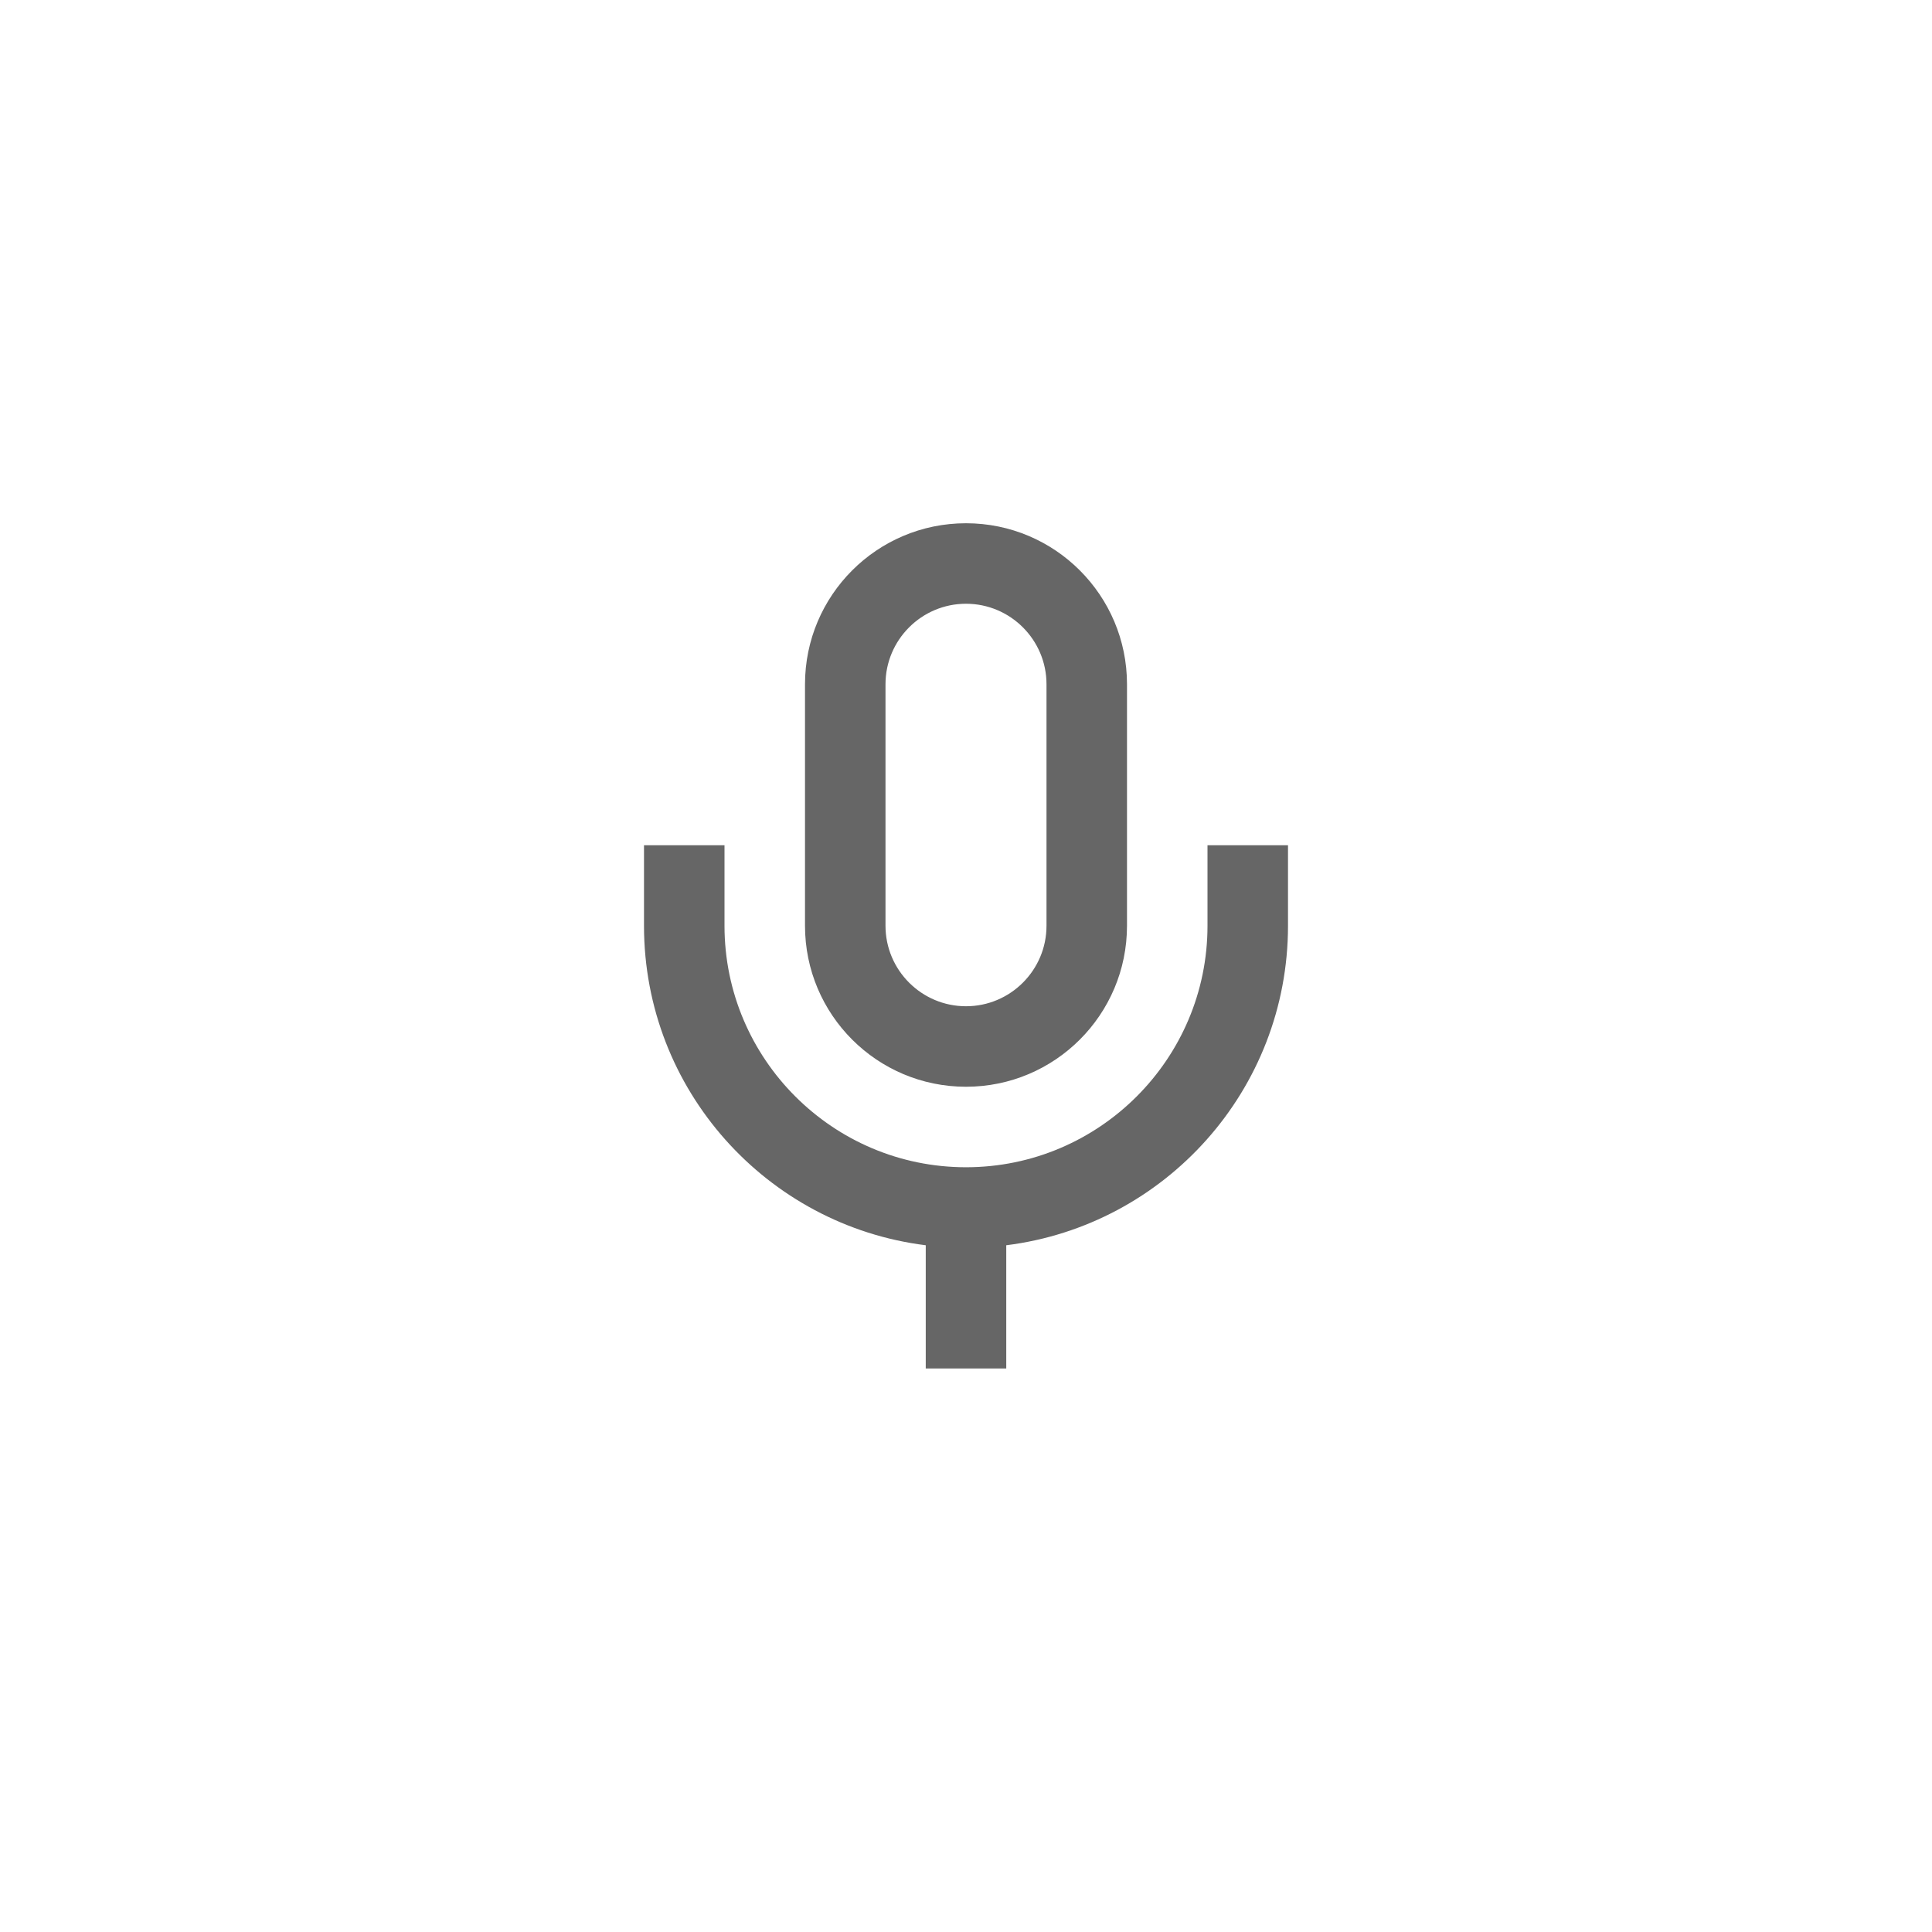 <svg width="48" height="48" viewBox="0 0 48 48" fill="none" xmlns="http://www.w3.org/2000/svg">
<g filter="url(#filter0_b)">
<rect width="48" height="48" rx="8" fill="white" fill-opacity="0.6"/>
</g>
<path fill-rule="evenodd" clip-rule="evenodd" d="M26 17C26 15.897 25.103 15 24 15C22.897 15 22 15.897 22 17V23C22 24.103 22.897 25 24 25C25.103 25 26 24.103 26 23V17ZM20 17C20 14.791 21.791 13 24 13C26.209 13 28 14.791 28 17V23C28 25.209 26.209 27 24 27C21.791 27 20 25.209 20 23V17ZM32 23V21H30V23C30 26.309 27.309 29 24 29C20.691 29 18 26.309 18 23V21H16V23C16 27.079 19.054 30.446 23 30.938V34H25V30.938C28.946 30.446 32 27.079 32 23Z" fill="black" fill-opacity="0.6"/>
<defs>
<filter id="filter0_b" x="-40" y="-40" width="128" height="128" filterUnits="userSpaceOnUse" color-interpolation-filters="sRGB">
<feFlood flood-opacity="0" result="BackgroundImageFix"/>
<feGaussianBlur in="BackgroundImage" stdDeviation="20"/>
<feComposite in2="SourceAlpha" operator="in" result="effect1_backgroundBlur"/>
<feBlend mode="normal" in="SourceGraphic" in2="effect1_backgroundBlur" result="shape"/>
</filter>
</defs>
</svg>
